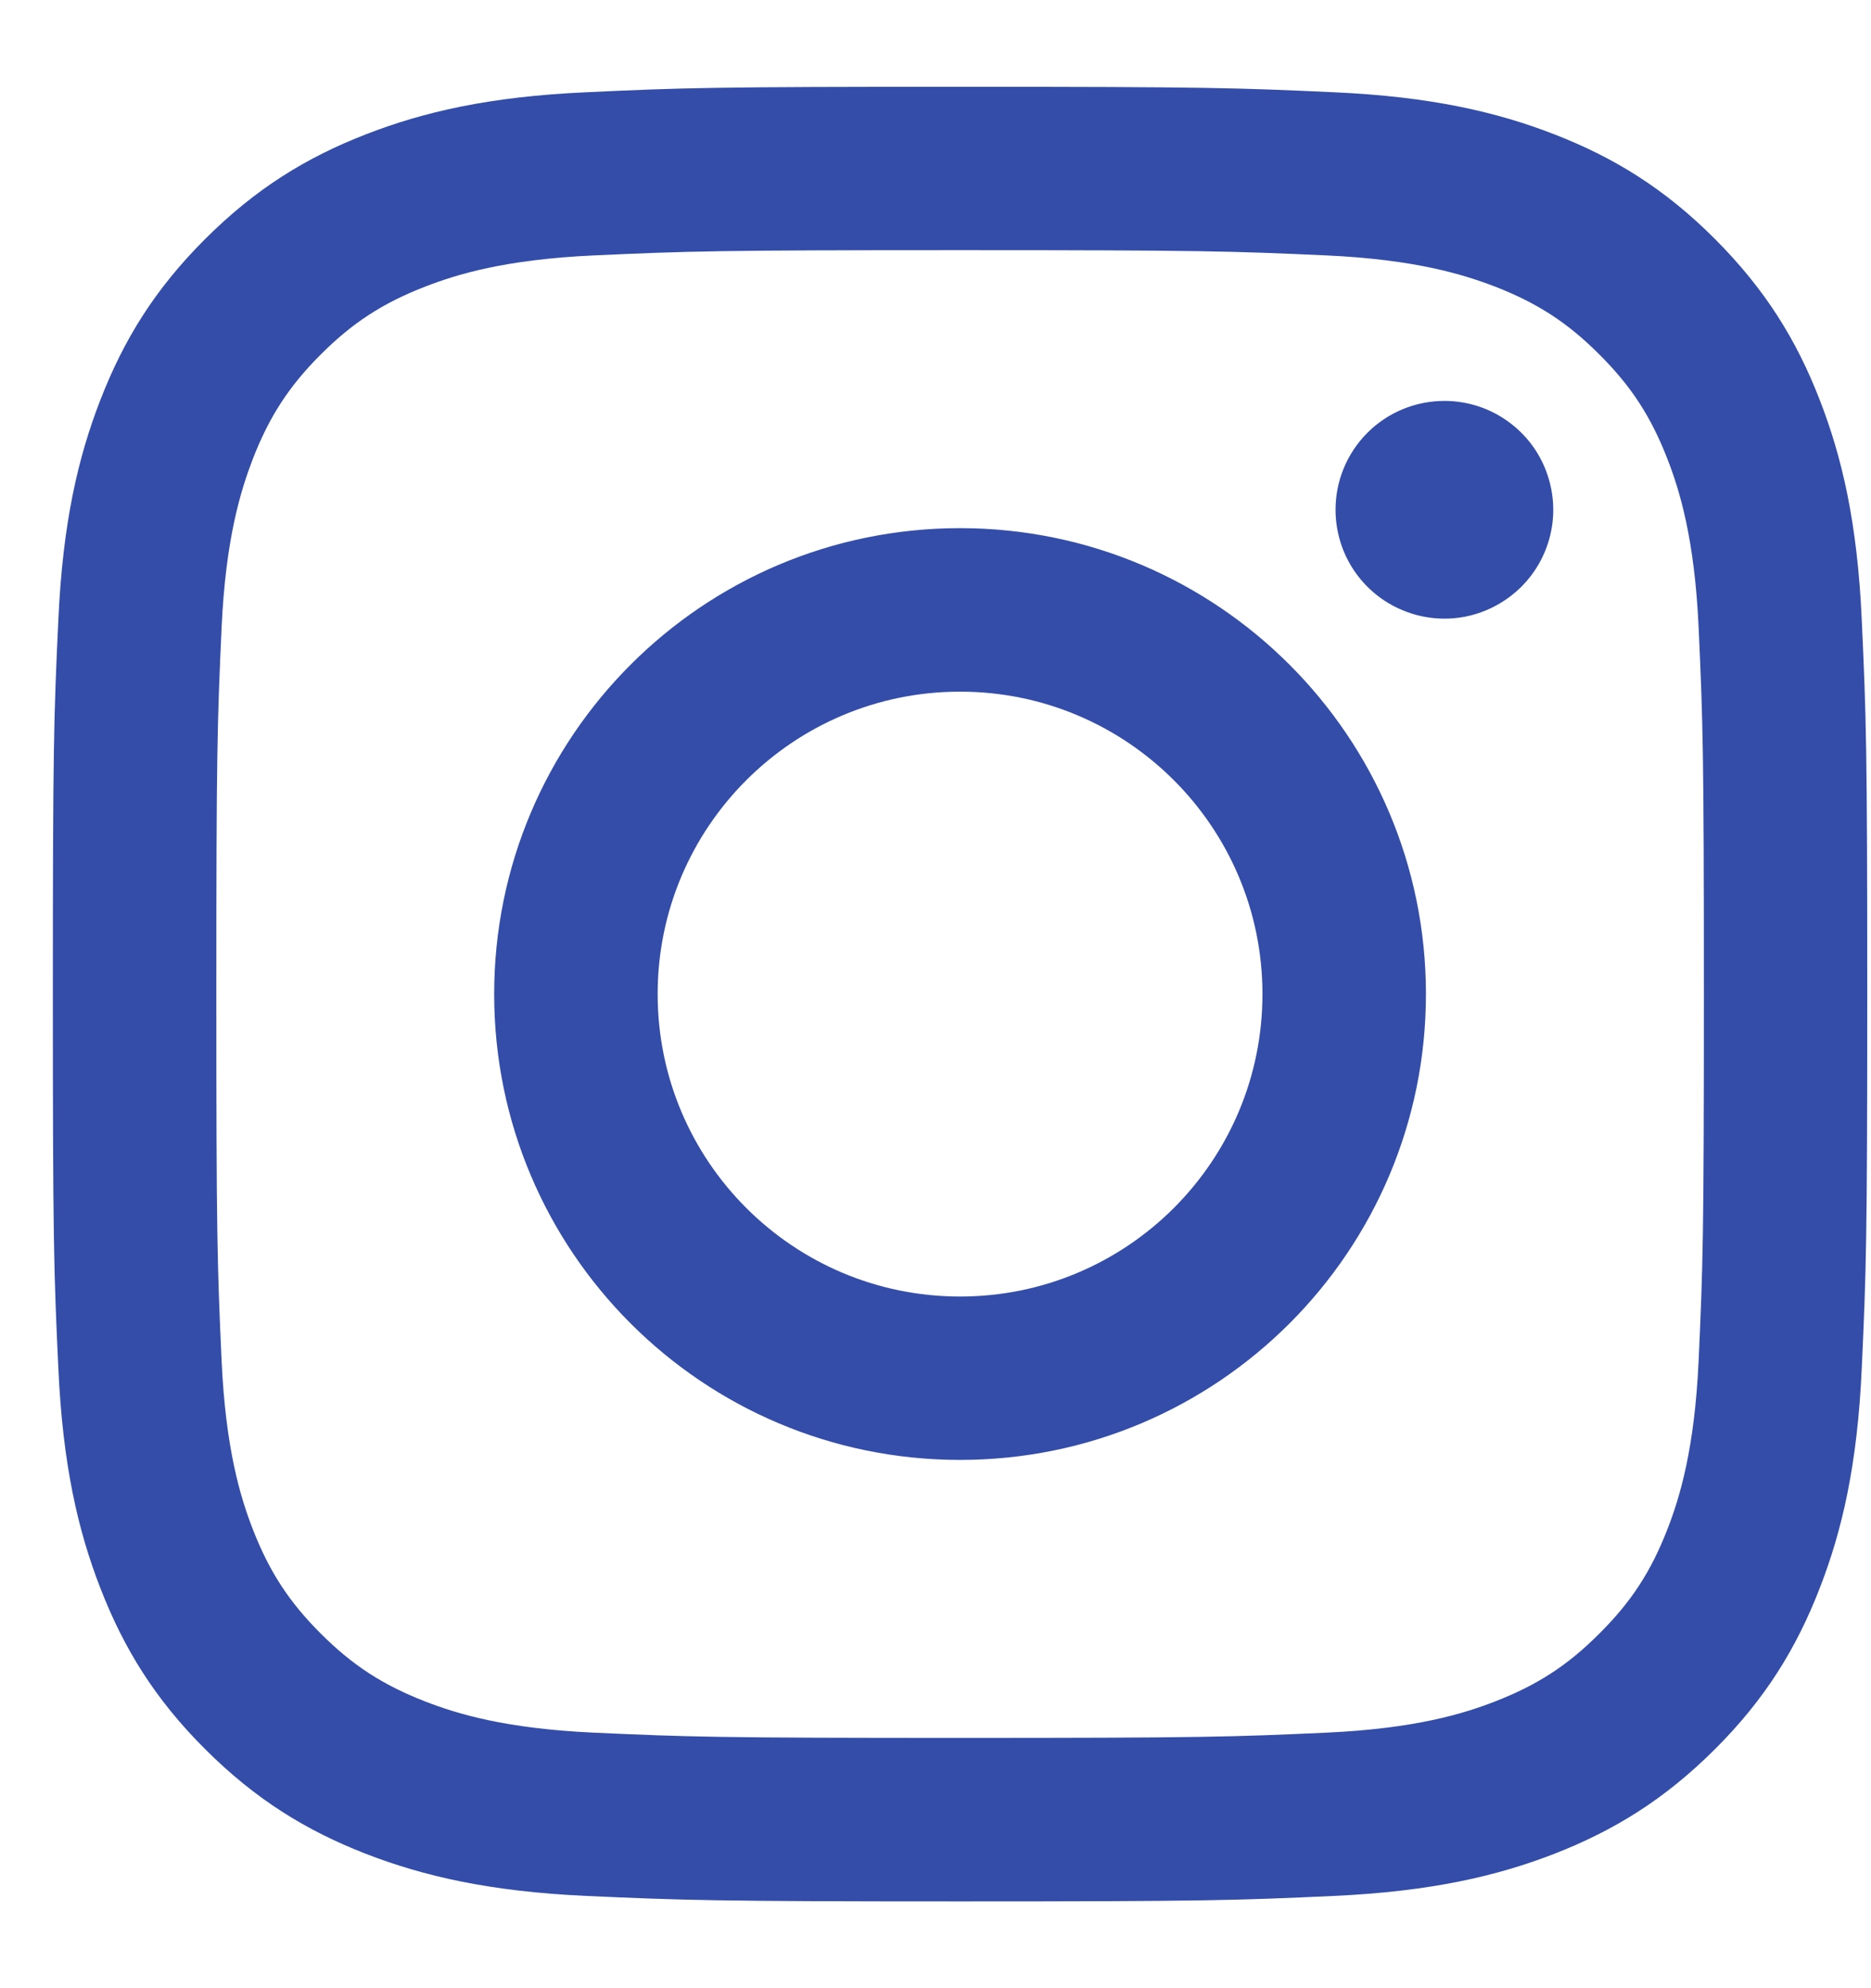 <svg width="16" height="17" viewBox="0 0 16 17" fill="none" xmlns="http://www.w3.org/2000/svg">
<path d="M5.624 8.5C5.624 7.072 6.782 5.914 8.21 5.914C9.638 5.914 10.796 7.072 10.796 8.5C10.796 9.928 9.638 11.086 8.21 11.086C6.782 11.086 5.624 9.928 5.624 8.5ZM4.226 8.5C4.226 10.7 6.01 12.483 8.21 12.483C10.41 12.483 12.194 10.7 12.194 8.5C12.194 6.3 10.41 4.516 8.21 4.516C6.01 4.516 4.226 6.3 4.226 8.5ZM11.421 4.358C11.421 4.542 11.475 4.722 11.577 4.875C11.68 5.029 11.825 5.148 11.995 5.218C12.165 5.289 12.352 5.308 12.533 5.272C12.713 5.236 12.879 5.147 13.01 5.017C13.14 4.887 13.229 4.721 13.265 4.54C13.301 4.36 13.282 4.173 13.212 4.003C13.142 3.832 13.022 3.687 12.869 3.585C12.716 3.482 12.536 3.428 12.352 3.428C12.105 3.428 11.868 3.526 11.694 3.7C11.519 3.875 11.421 4.111 11.421 4.358ZM5.076 14.815C4.319 14.78 3.908 14.654 3.635 14.548C3.273 14.407 3.014 14.239 2.742 13.967C2.471 13.696 2.303 13.438 2.162 13.076C2.056 12.803 1.93 12.391 1.895 11.635C1.858 10.817 1.85 10.572 1.85 8.5C1.85 6.428 1.858 6.183 1.895 5.365C1.93 4.608 2.057 4.198 2.162 3.924C2.303 3.562 2.471 3.303 2.742 3.032C3.014 2.76 3.272 2.592 3.635 2.451C3.908 2.345 4.319 2.219 5.076 2.184C5.893 2.147 6.139 2.139 8.21 2.139C10.281 2.139 10.527 2.147 11.345 2.184C12.102 2.219 12.512 2.346 12.786 2.451C13.148 2.592 13.407 2.76 13.678 3.032C13.95 3.303 14.118 3.562 14.259 3.924C14.365 4.197 14.491 4.608 14.526 5.365C14.563 6.183 14.571 6.428 14.571 8.5C14.571 10.572 14.563 10.817 14.526 11.635C14.491 12.391 14.365 12.803 14.259 13.076C14.118 13.438 13.95 13.696 13.678 13.967C13.407 14.239 13.148 14.407 12.786 14.548C12.513 14.654 12.102 14.78 11.345 14.815C10.528 14.852 10.282 14.86 8.21 14.86C6.138 14.86 5.893 14.852 5.076 14.815ZM5.011 0.789C4.185 0.826 3.621 0.957 3.128 1.149C2.618 1.347 2.186 1.613 1.754 2.044C1.322 2.475 1.057 2.908 0.859 3.418C0.667 3.911 0.536 4.475 0.499 5.301C0.46 6.128 0.452 6.393 0.452 8.5C0.452 10.607 0.46 10.871 0.499 11.698C0.536 12.524 0.667 13.088 0.859 13.581C1.057 14.091 1.322 14.525 1.754 14.956C2.186 15.387 2.618 15.652 3.128 15.851C3.622 16.042 4.185 16.173 5.011 16.211C5.839 16.248 6.103 16.258 8.21 16.258C10.317 16.258 10.581 16.249 11.409 16.211C12.235 16.173 12.799 16.042 13.292 15.851C13.802 15.652 14.234 15.387 14.666 14.956C15.098 14.525 15.363 14.091 15.561 13.581C15.753 13.088 15.884 12.524 15.921 11.698C15.959 10.87 15.968 10.607 15.968 8.5C15.968 6.393 15.959 6.128 15.921 5.301C15.884 4.475 15.753 3.911 15.561 3.418C15.363 2.908 15.097 2.476 14.666 2.044C14.235 1.612 13.802 1.347 13.293 1.149C12.799 0.957 12.235 0.826 11.409 0.789C10.582 0.751 10.318 0.742 8.211 0.742C6.104 0.742 5.839 0.75 5.011 0.789Z" fill="#334DA8"/>
</svg>
